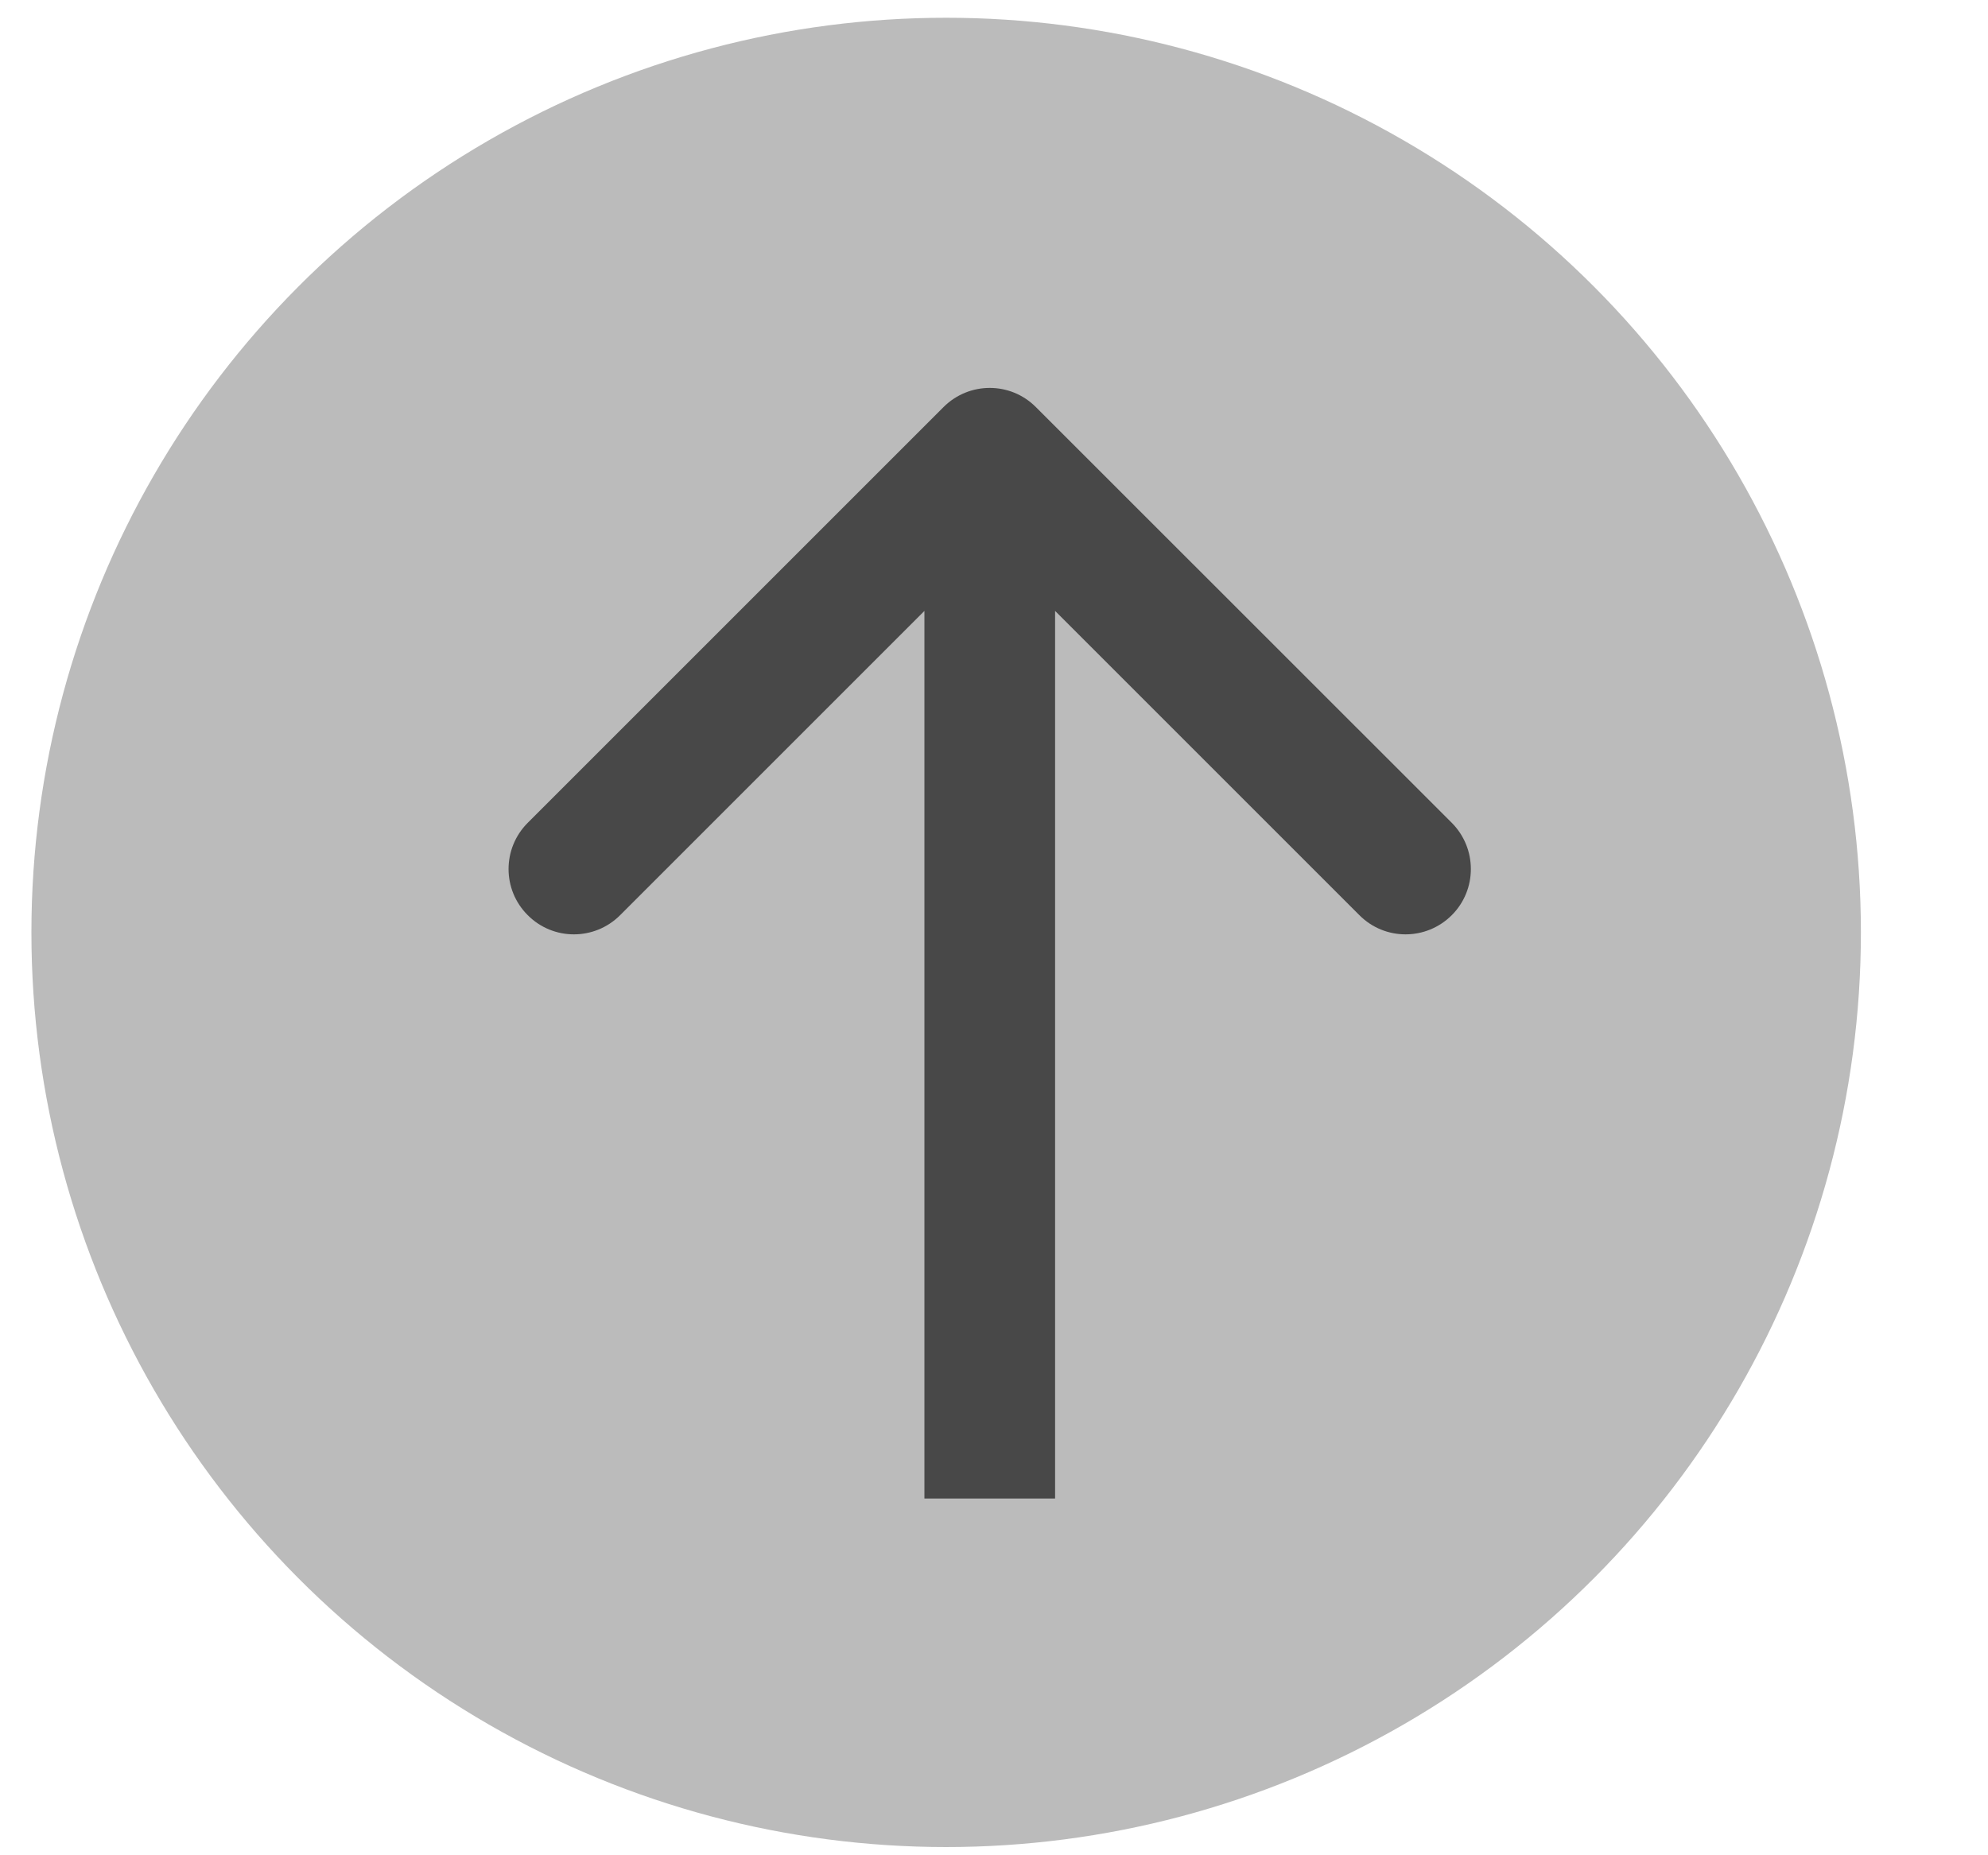 <svg width="15" height="14" viewBox="0 0 15 14" fill="none" xmlns="http://www.w3.org/2000/svg">
<circle cx="7.139" cy="7.036" r="6.902" fill="#BBBBBB"/>
<path d="M7.816 3.072C7.624 2.879 7.312 2.879 7.119 3.072L3.982 6.209C3.789 6.402 3.789 6.714 3.982 6.906C4.174 7.099 4.486 7.099 4.679 6.906L7.468 4.117L10.257 6.906C10.449 7.099 10.761 7.099 10.954 6.906C11.146 6.714 11.146 6.402 10.954 6.209L7.816 3.072ZM7.961 11.308L7.961 3.42L6.975 3.42L6.975 11.308L7.961 11.308Z" fill="#484848"/>
</svg>
